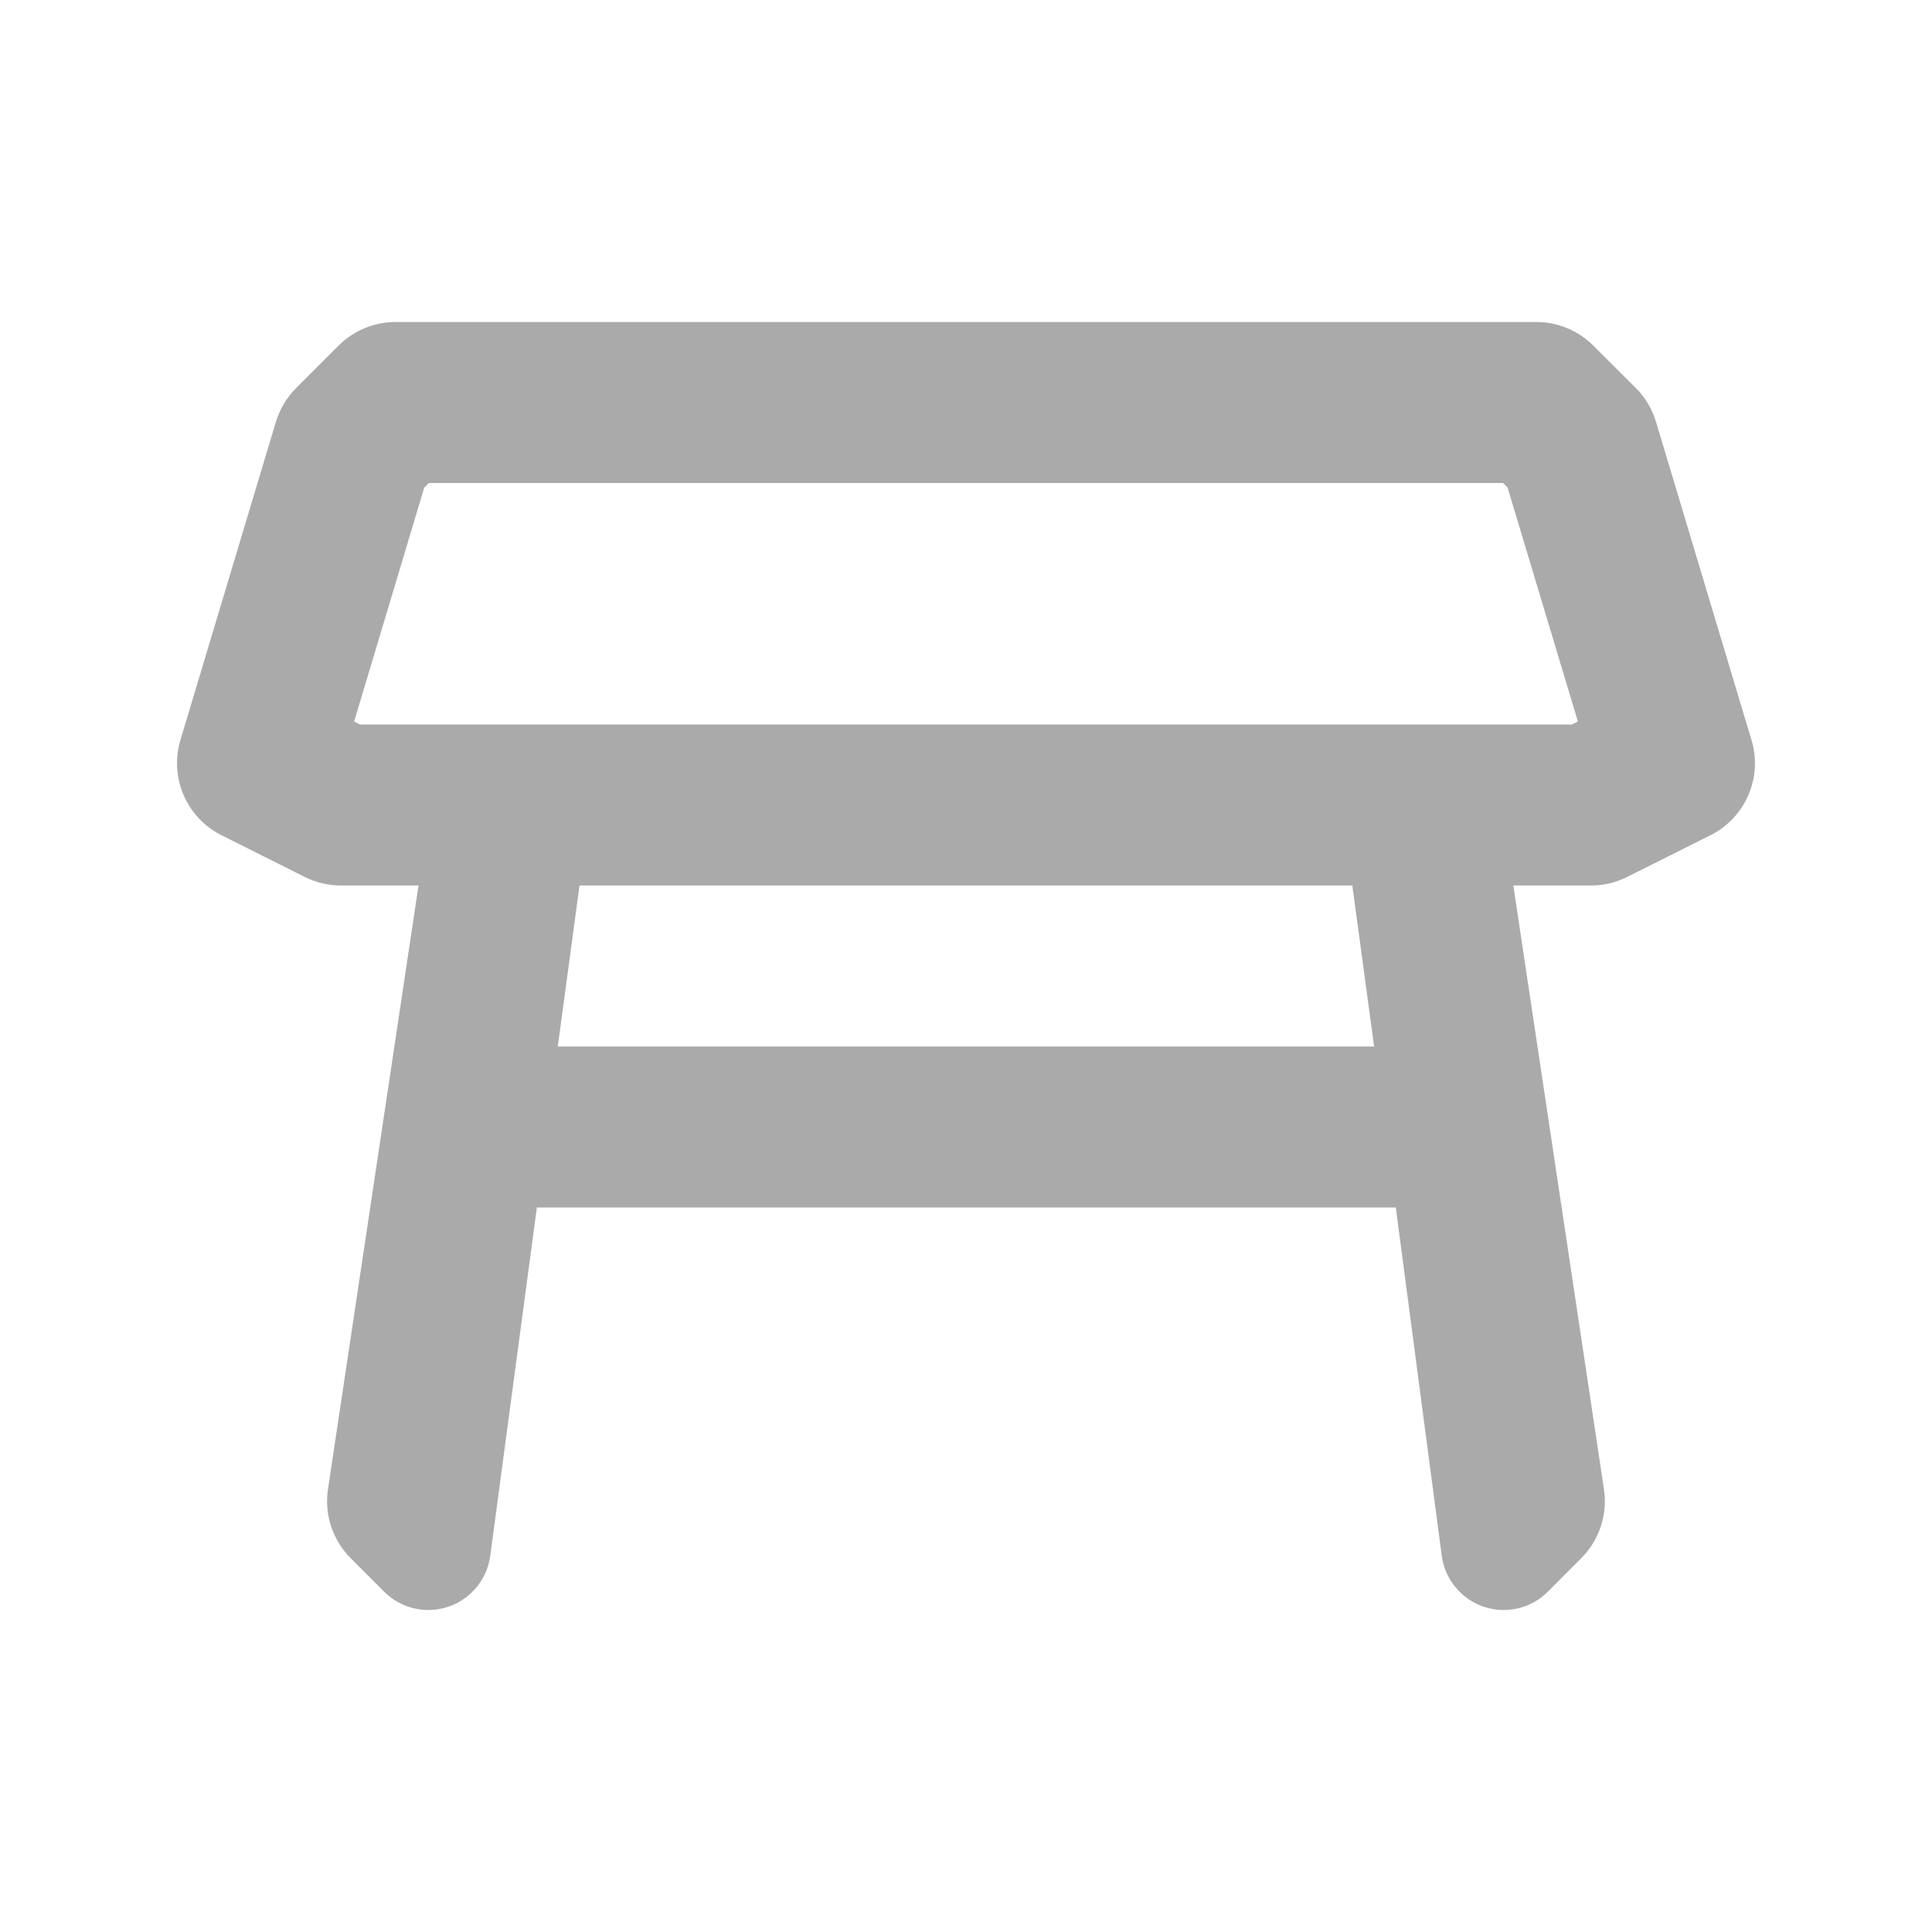 <svg width="24" height="24" viewBox="0 0 24 24" fill="none" xmlns="http://www.w3.org/2000/svg">
<path d="M19.085 4C19.35 4 19.605 4.106 19.792 4.293L20.322 4.821C20.439 4.938 20.524 5.083 20.572 5.241L21.758 9.194C21.898 9.66 21.682 10.159 21.247 10.376L20.21 10.895C20.072 10.964 19.919 11 19.764 11H18.799L19.925 18.501C19.972 18.815 19.867 19.132 19.643 19.356L19.227 19.773C19.082 19.919 18.884 20 18.679 20C18.291 20 17.962 19.712 17.91 19.327L17.339 15H6.669L6.09 19.327C6.038 19.712 5.709 20 5.321 20C5.115 20 4.918 19.918 4.773 19.773L4.356 19.356C4.132 19.132 4.027 18.814 4.074 18.501L5.199 11H4.236C4.08 11 3.927 10.964 3.788 10.895L2.752 10.376C2.318 10.159 2.102 9.66 2.241 9.194L3.427 5.241C3.475 5.083 3.561 4.938 3.678 4.821L4.206 4.293C4.394 4.106 4.648 4 4.913 4H19.085ZM6.929 13H17.07L16.799 11H7.199L6.929 13ZM5.27 6.057L4.399 8.963L4.471 9H19.527L19.601 8.962L18.728 6.057L18.672 6H5.327L5.27 6.057Z" fill="#AAAAAA"/>
</svg>
